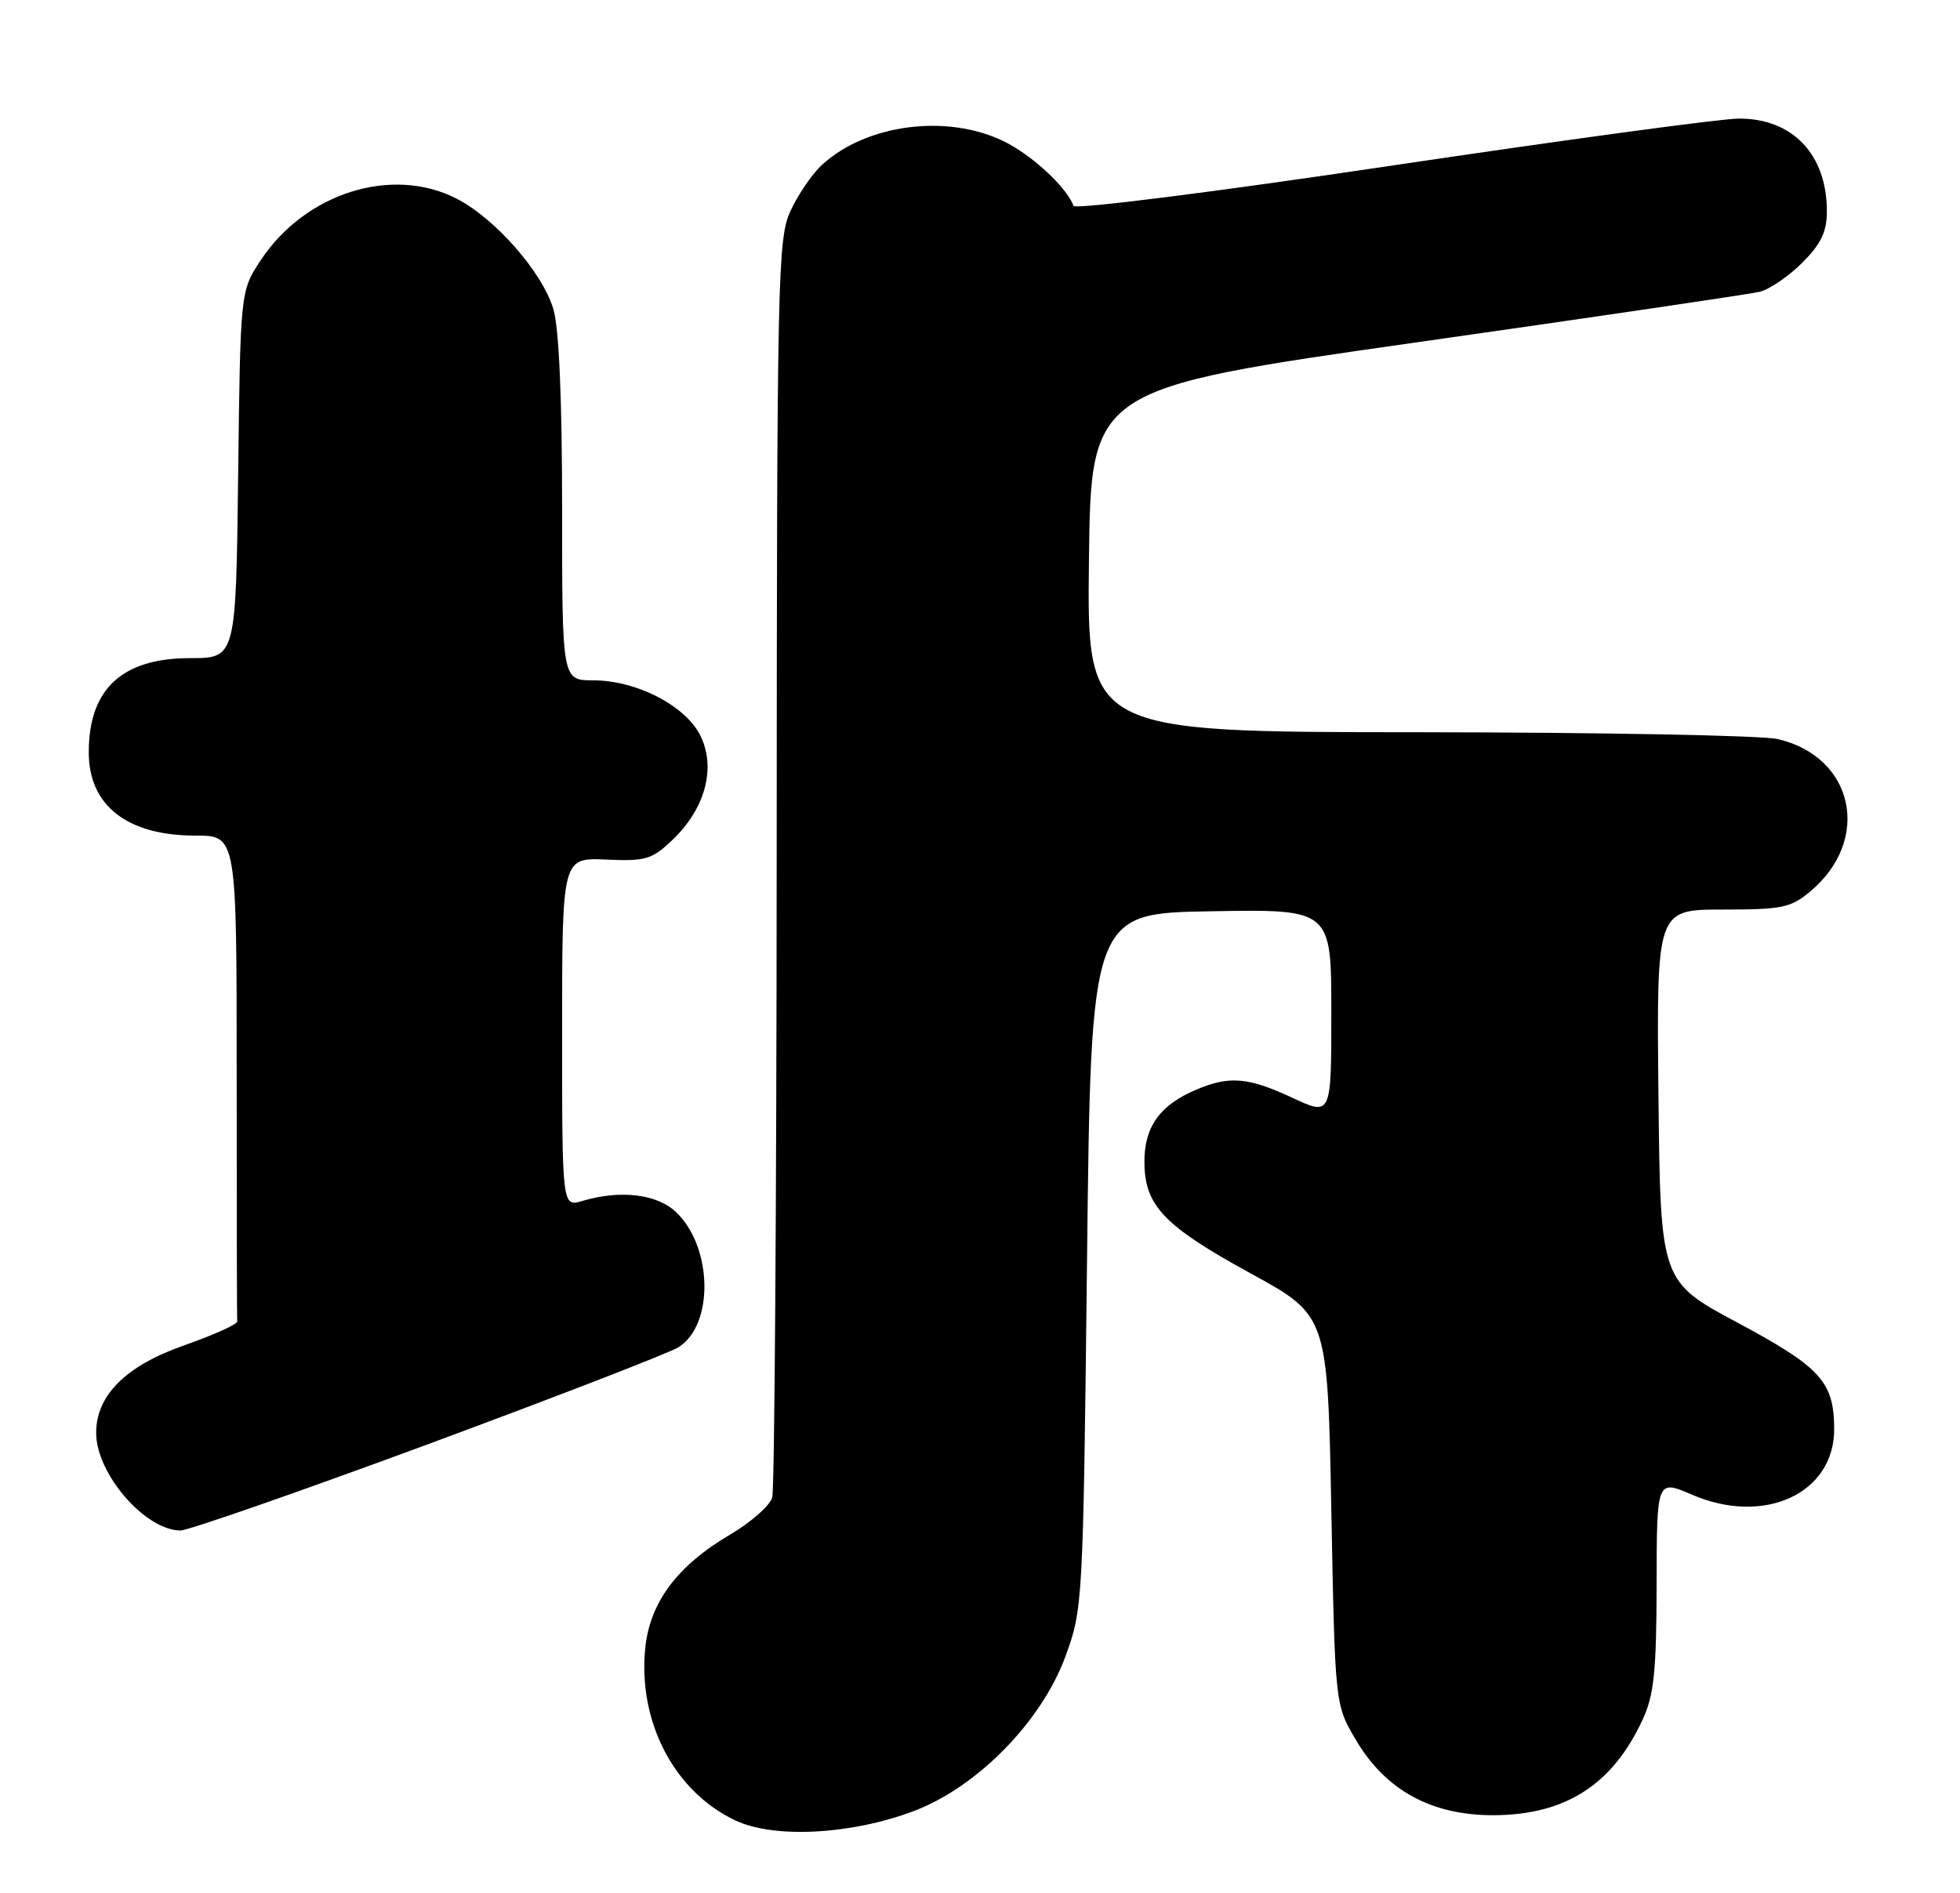 <?xml version="1.0" encoding="UTF-8" standalone="no"?>
<!DOCTYPE svg PUBLIC "-//W3C//DTD SVG 1.1//EN" "http://www.w3.org/Graphics/SVG/1.1/DTD/svg11.dtd" >
<svg xmlns="http://www.w3.org/2000/svg" xmlns:xlink="http://www.w3.org/1999/xlink" version="1.1" viewBox="0 0 265 256">
 <g >
 <path fill="currentColor"
d=" M 123.50 244.93 C 132.09 241.70 140.81 232.83 144.05 224.00 C 146.40 217.58 146.44 216.91 146.97 170.50 C 147.50 123.50 147.50 123.50 163.75 123.23 C 180.00 122.95 180.00 122.95 180.00 136.93 C 180.00 150.91 180.00 150.91 174.75 148.46 C 168.73 145.66 166.23 145.45 161.72 147.36 C 156.84 149.43 154.73 152.36 154.73 157.06 C 154.73 163.03 157.31 165.75 169.09 172.20 C 179.50 177.90 179.50 177.90 180.00 204.20 C 180.50 230.50 180.50 230.50 183.28 235.22 C 187.32 242.11 193.55 245.51 202.00 245.47 C 211.69 245.42 218.05 241.32 222.11 232.50 C 223.63 229.22 223.96 225.95 223.98 214.29 C 224.00 200.07 224.00 200.07 228.75 202.12 C 238.53 206.35 248.02 201.97 247.99 193.23 C 247.96 186.86 246.18 184.90 234.97 178.89 C 224.50 173.29 224.50 173.29 224.23 148.14 C 223.97 123.00 223.97 123.00 232.91 123.00 C 240.96 123.00 242.14 122.76 244.79 120.52 C 253.09 113.54 250.67 102.34 240.35 99.94 C 238.23 99.45 216.35 99.04 191.73 99.02 C 146.96 99.00 146.96 99.00 147.23 75.78 C 147.50 52.56 147.50 52.56 191.50 46.30 C 215.70 42.86 236.58 39.78 237.91 39.46 C 239.23 39.14 241.82 37.38 243.66 35.54 C 246.23 32.97 247.00 31.35 247.00 28.55 C 247.00 20.86 242.32 15.97 235.03 16.04 C 232.54 16.06 211.38 18.94 188.00 22.42 C 164.51 25.93 145.35 28.35 145.15 27.84 C 144.19 25.28 139.47 20.92 135.66 19.08 C 127.99 15.37 117.12 16.79 111.13 22.30 C 109.81 23.51 107.91 26.30 106.89 28.50 C 105.14 32.29 105.04 36.99 105.01 116.50 C 104.99 162.70 104.72 201.40 104.41 202.50 C 104.10 203.60 101.55 205.85 98.75 207.50 C 91.54 211.74 87.83 216.72 87.23 222.97 C 86.27 232.92 91.20 242.30 99.43 246.18 C 104.68 248.65 115.01 248.11 123.50 244.93 Z  M 57.87 195.30 C 75.26 188.86 90.50 182.96 91.73 182.19 C 96.57 179.16 96.36 168.57 91.37 163.88 C 88.79 161.46 83.86 160.88 78.75 162.40 C 76.00 163.22 76.00 163.22 76.00 139.60 C 76.00 115.98 76.00 115.98 81.93 116.24 C 87.32 116.48 88.15 116.23 90.96 113.54 C 95.33 109.35 96.81 103.92 94.75 99.59 C 92.79 95.48 86.11 92.00 80.18 92.00 C 76.00 92.00 76.00 92.00 76.00 68.87 C 76.00 54.03 75.58 44.32 74.82 41.81 C 73.33 36.80 66.93 29.52 61.71 26.85 C 52.99 22.40 41.28 26.09 35.26 35.18 C 32.50 39.35 32.50 39.35 32.20 64.17 C 31.90 89.00 31.90 89.00 25.67 89.00 C 16.50 89.00 12.00 93.19 12.00 101.73 C 12.00 108.95 17.20 113.00 26.45 113.00 C 32.00 113.00 32.00 113.00 32.00 145.50 C 32.00 163.38 32.03 178.31 32.07 178.70 C 32.11 179.08 28.86 180.54 24.85 181.95 C 17.02 184.69 13.00 188.70 13.00 193.76 C 13.00 199.27 19.57 206.90 24.37 206.97 C 25.39 206.99 40.47 201.73 57.87 195.30 Z "/>
</g>
</svg>